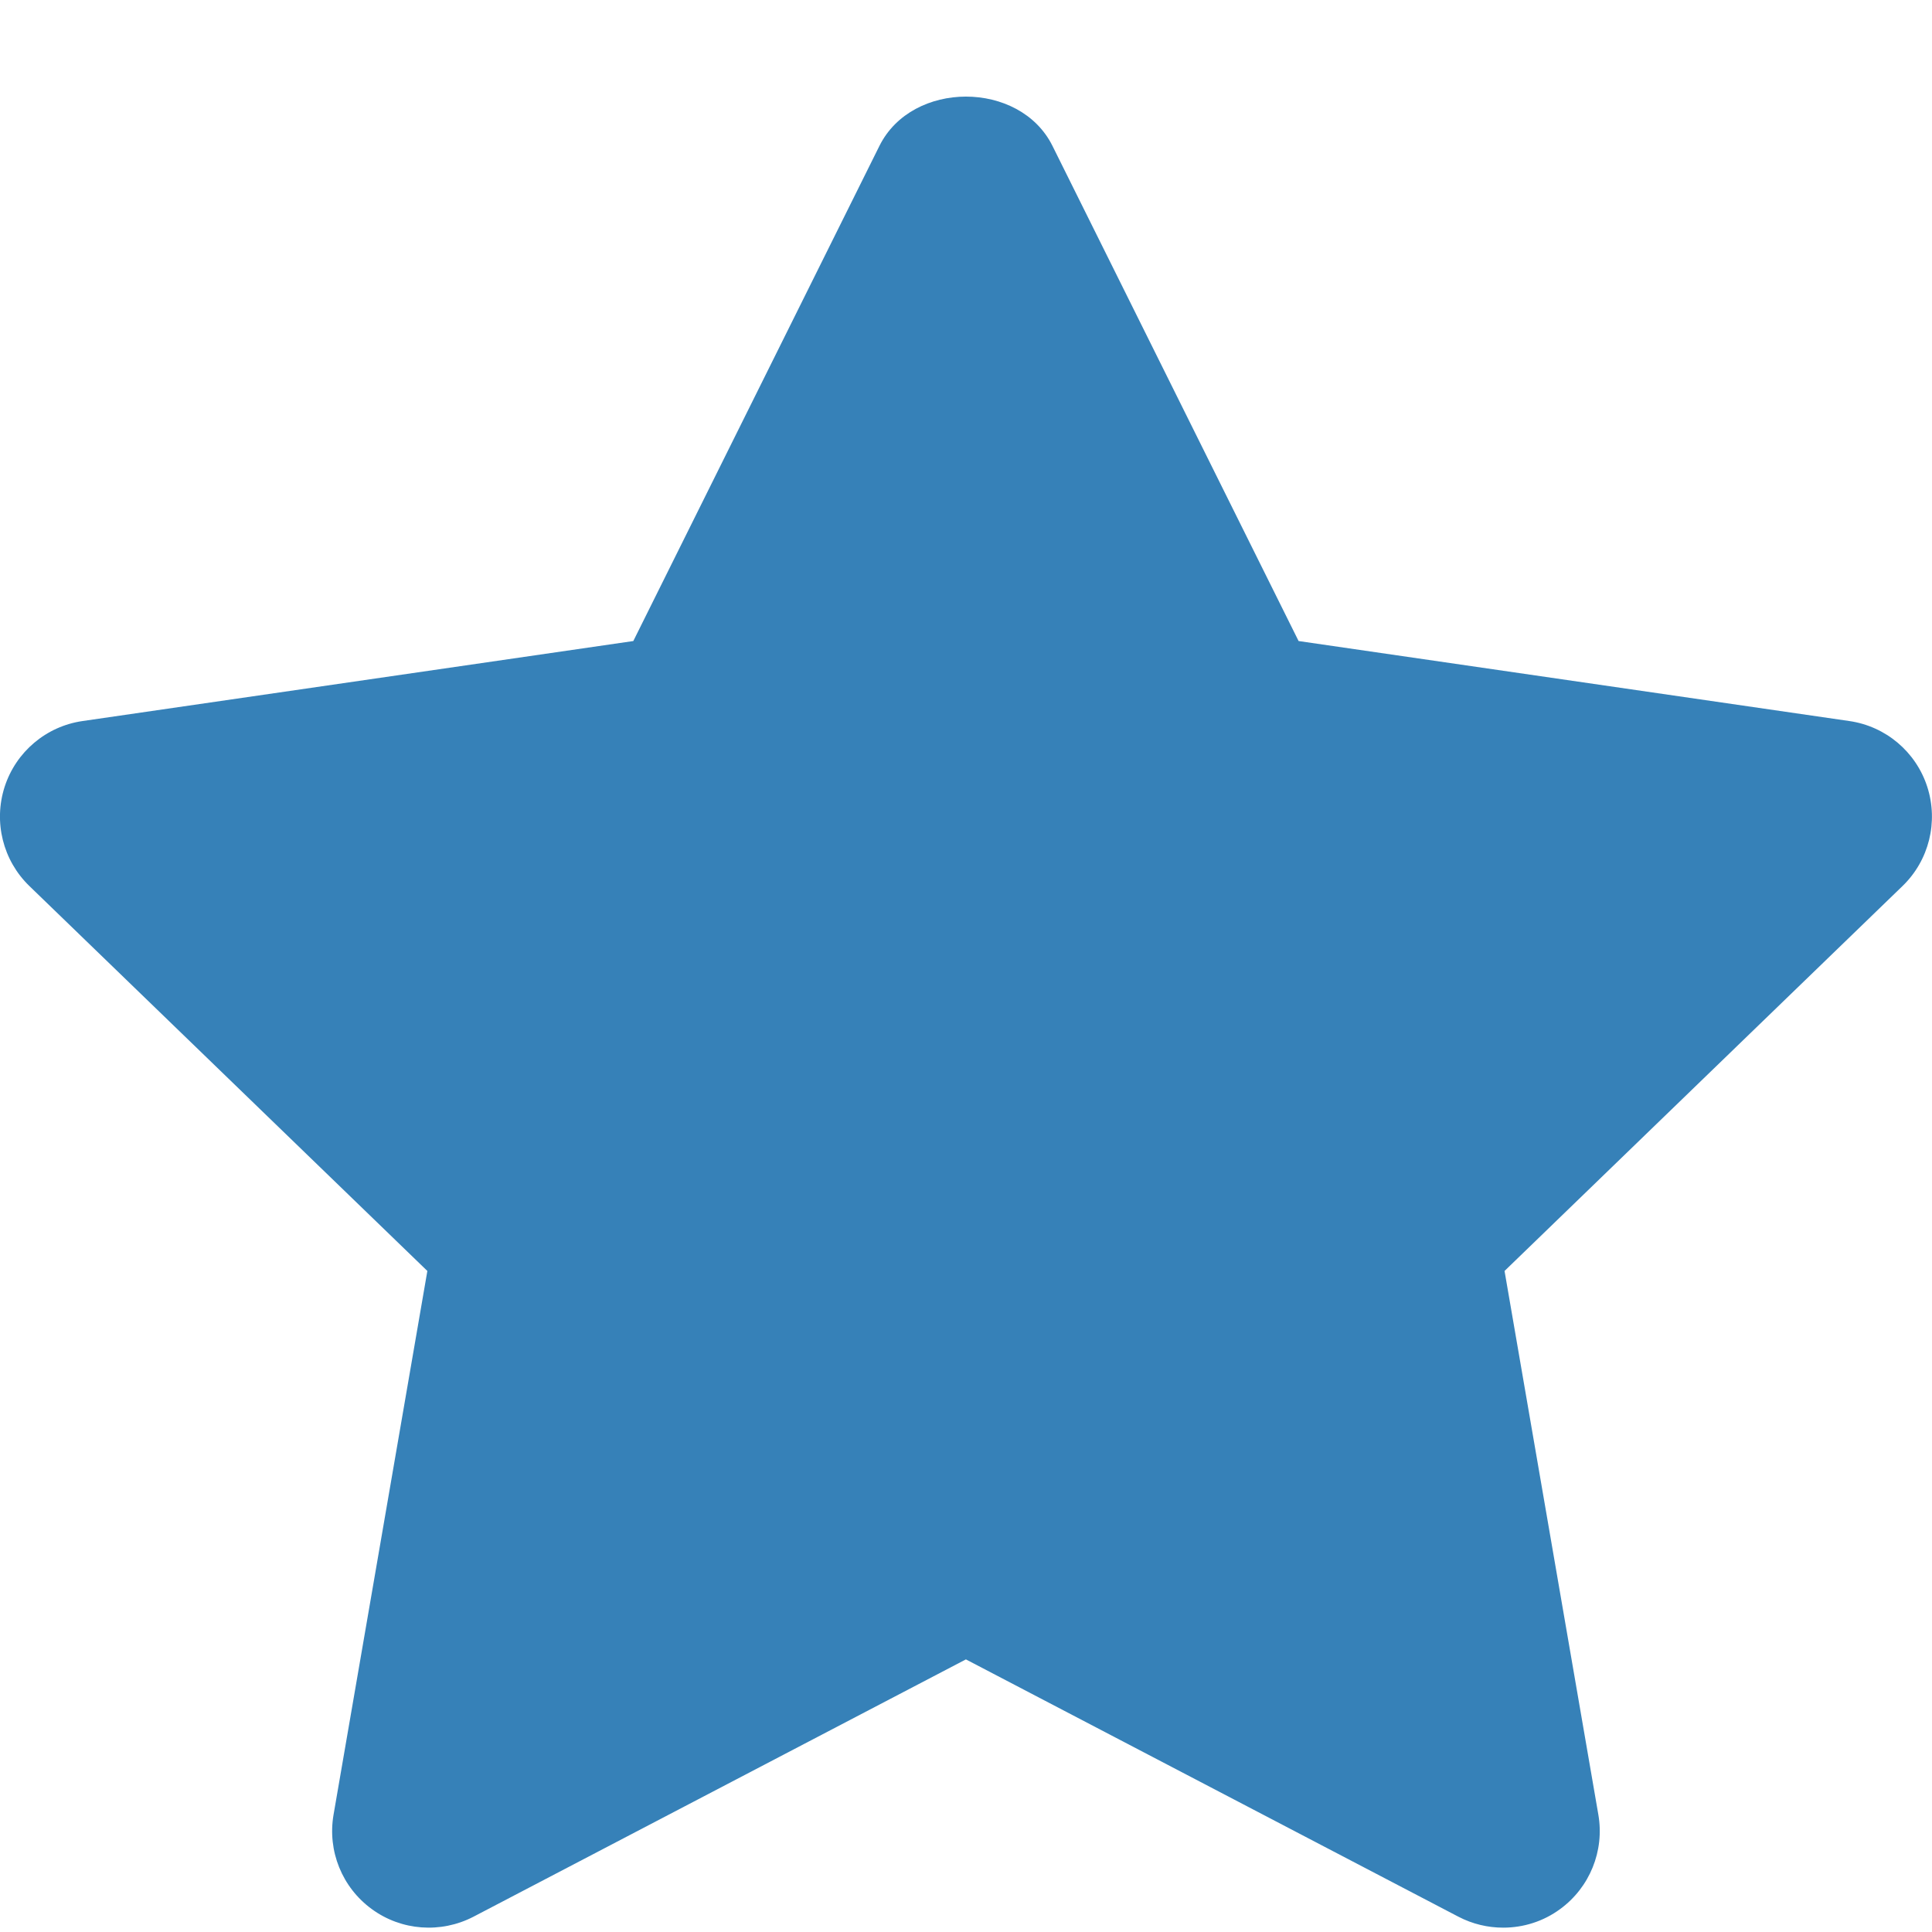 <svg width="20" height="20" viewBox="0 0 20 20" fill="none" xmlns="http://www.w3.org/2000/svg">
<path fill-rule="evenodd" clip-rule="evenodd" d="M15.561 19.955C15.403 19.955 15.244 19.918 15.098 19.842L9.999 17.178L4.901 19.842C4.563 20.017 4.155 19.987 3.849 19.763C3.541 19.539 3.388 19.16 3.453 18.785L4.424 13.157L0.304 9.172C0.03 8.907 -0.069 8.509 0.048 8.145C0.165 7.783 0.478 7.518 0.856 7.464L6.556 6.636L9.104 1.51C9.442 0.83 10.557 0.83 10.895 1.51L13.443 6.636L19.143 7.464C19.521 7.518 19.834 7.783 19.951 8.145C20.068 8.509 19.969 8.907 19.695 9.172L15.575 13.157L16.546 18.785C16.611 19.16 16.457 19.539 16.15 19.763C15.976 19.891 15.769 19.955 15.561 19.955" fill="#3681B8"/>
</svg>
